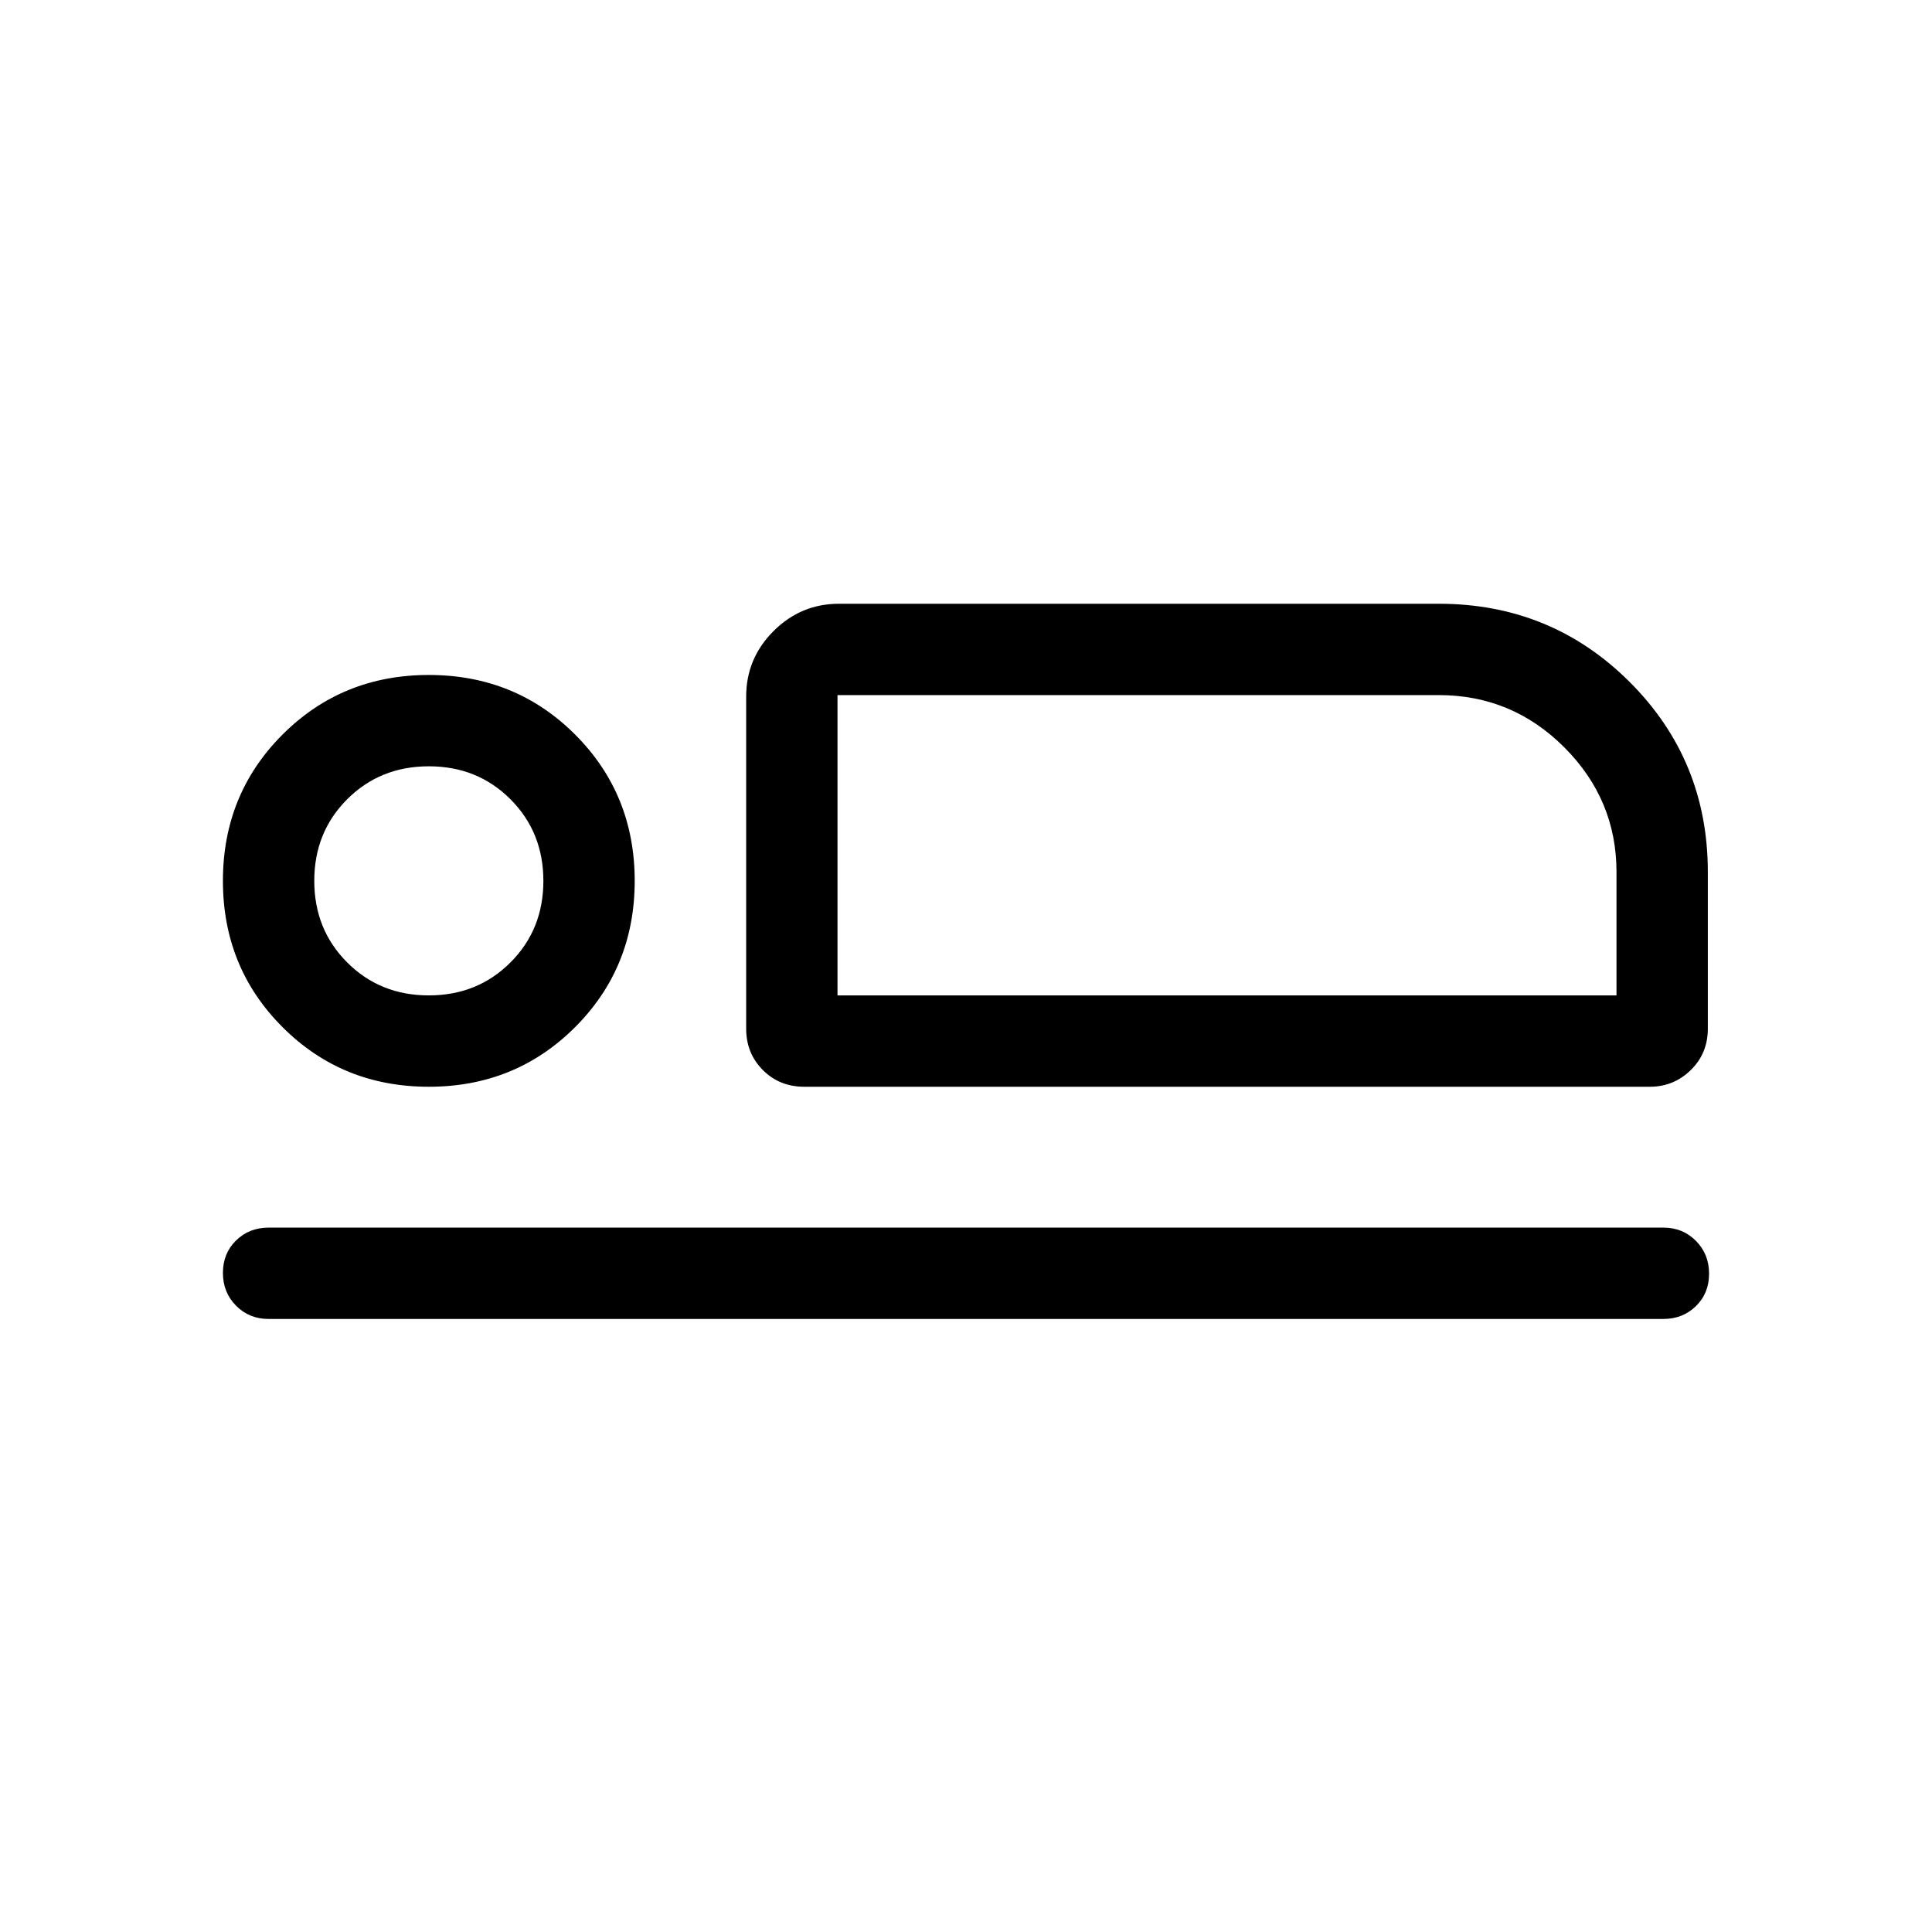 <svg xmlns="http://www.w3.org/2000/svg" height="48" viewBox="0 -960 960 960" width="48"><path d="M399.62-420q-12.26 0-20.56-8.29-8.29-8.3-8.29-20.56v-165q0-18.98 13.59-32.56Q397.94-660 416.92-660h298q55.86 0 94.78 38.8 38.91 38.81 38.91 94.51v77.84q0 12.26-8.48 20.56-8.48 8.29-20.36 8.29H399.62Zm16.53-194.61v149.22-149.22Zm410.39 309.99H133.46q-9.64 0-16.16-6.58-6.53-6.58-6.53-16.3 0-9.73 6.53-16.12 6.52-6.38 16.16-6.38h693.08q9.64 0 16.16 6.58 6.53 6.58 6.53 16.31 0 9.72-6.53 16.11-6.52 6.38-16.16 6.38ZM213.08-420q-43.08 0-72.69-29.62-29.62-29.61-29.62-72.69 0-43.07 29.62-72.69 29.61-29.61 72.69-29.61 43.07 0 72.69 29.61 29.61 29.62 29.61 72.69 0 43.08-29.61 72.69Q256.15-420 213.08-420Zm-.02-45.39q24.19 0 40.57-16.36Q270-498.11 270-522.29q0-24.19-16.36-40.57-16.36-16.37-40.55-16.37-24.19 0-40.56 16.36t-16.37 40.55q0 24.19 16.36 40.56t40.54 16.37Zm203.09 0h387.08v-61.3q0-36-25.94-61.96t-62.37-25.96H416.15v149.22Zm-203.07-56.92Z"/></svg>